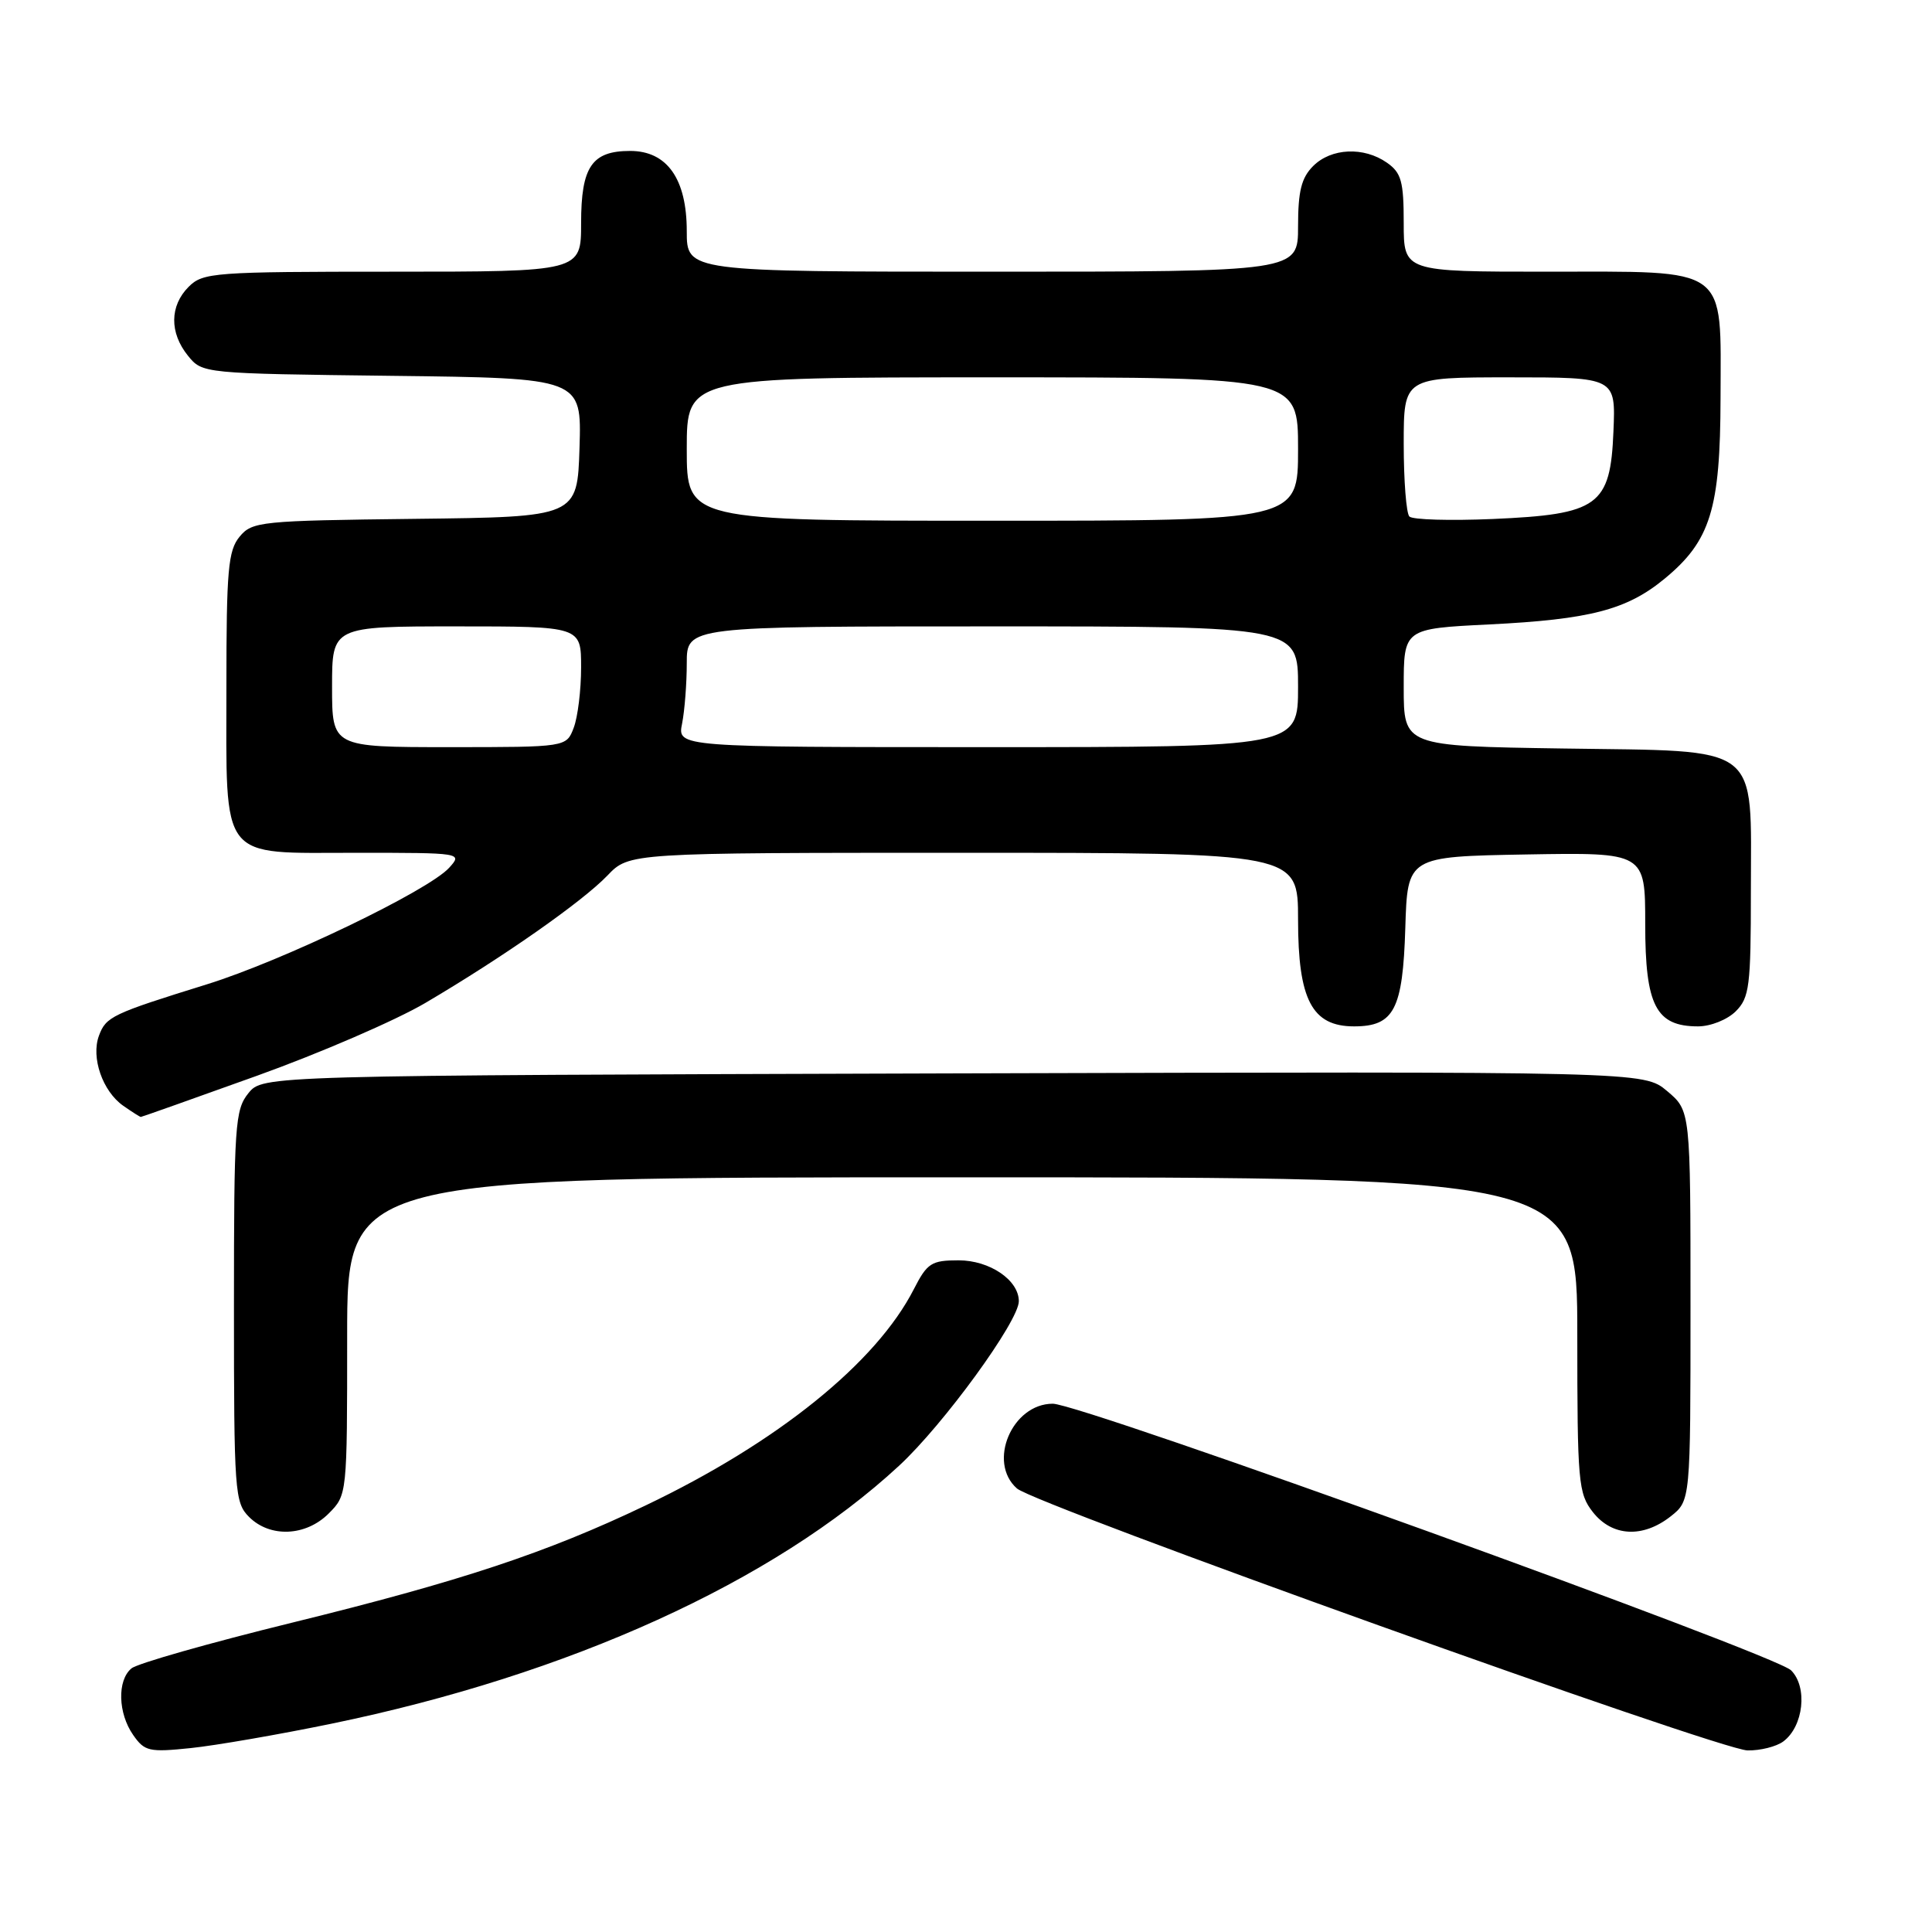 <?xml version="1.0" encoding="UTF-8" standalone="no"?>
<!DOCTYPE svg PUBLIC "-//W3C//DTD SVG 1.1//EN" "http://www.w3.org/Graphics/SVG/1.1/DTD/svg11.dtd" >
<svg xmlns="http://www.w3.org/2000/svg" xmlns:xlink="http://www.w3.org/1999/xlink" version="1.1" viewBox="0 0 256 256">
 <g >
 <path fill="currentColor"
d=" M 43.87 228.41 C 75.40 221.92 102.52 209.60 119.14 194.21 C 125.03 188.76 135.00 175.06 135.00 172.42 C 135.00 169.62 131.14 167.00 127.02 167.00 C 123.42 167.00 122.86 167.36 121.10 170.80 C 116.12 180.57 103.02 191.14 85.54 199.48 C 72.43 205.75 61.05 209.52 38.67 215.02 C 27.76 217.70 18.19 220.42 17.42 221.07 C 15.51 222.65 15.63 227.02 17.65 229.90 C 19.16 232.07 19.77 232.20 25.27 231.63 C 28.56 231.29 36.93 229.84 43.87 228.41 Z  M 236.30 230.75 C 238.98 228.75 239.55 223.55 237.33 221.33 C 235.18 219.18 143.31 186.00 139.50 186.00 C 134.10 186.00 130.81 193.76 134.75 197.23 C 137.19 199.38 227.80 231.87 231.56 231.94 C 233.24 231.97 235.37 231.44 236.30 230.75 Z  M 43.55 200.55 C 46.00 198.09 46.00 198.06 46.00 177.05 C 46.00 156.00 46.00 156.00 127.50 156.00 C 209.00 156.00 209.00 156.00 209.00 176.87 C 209.00 196.46 209.13 197.89 211.07 200.37 C 213.62 203.61 217.68 203.83 221.37 200.93 C 224.00 198.85 224.00 198.85 224.00 173.02 C 224.00 147.18 224.00 147.18 220.90 144.57 C 217.81 141.97 217.81 141.97 126.32 142.23 C 34.82 142.50 34.82 142.50 32.91 144.86 C 31.14 147.05 31.00 149.11 31.00 173.11 C 31.00 197.67 31.10 199.10 33.00 201.00 C 35.78 203.78 40.52 203.58 43.55 200.55 Z  M 34.06 142.54 C 42.41 139.54 52.45 135.20 56.37 132.89 C 66.68 126.82 77.16 119.48 80.49 116.01 C 83.37 113.00 83.37 113.00 127.69 113.00 C 172.00 113.00 172.00 113.00 172.00 121.87 C 172.00 132.48 173.85 136.00 179.42 136.00 C 184.72 136.00 185.88 133.77 186.21 122.97 C 186.50 113.50 186.50 113.50 202.25 113.22 C 218.00 112.95 218.00 112.95 218.00 122.47 C 218.00 133.25 219.42 136.00 225.00 136.00 C 226.67 136.00 228.89 135.11 230.00 134.00 C 231.81 132.19 232.00 130.67 232.00 118.11 C 232.00 98.29 233.70 99.58 207.09 99.18 C 186.00 98.86 186.00 98.86 186.00 91.08 C 186.00 83.30 186.00 83.30 197.33 82.74 C 210.67 82.08 215.57 80.81 220.57 76.68 C 226.65 71.67 227.95 67.46 227.98 52.75 C 228.01 35.04 229.32 36.00 205.00 36.00 C 186.00 36.00 186.00 36.00 186.00 29.56 C 186.00 24.03 185.68 22.89 183.78 21.56 C 180.71 19.41 176.39 19.61 174.00 22.00 C 172.44 23.56 172.00 25.33 172.00 30.00 C 172.00 36.00 172.00 36.00 131.50 36.00 C 91.00 36.00 91.00 36.00 91.00 30.63 C 91.00 23.70 88.39 20.00 83.50 20.00 C 78.42 20.00 77.00 22.09 77.00 29.57 C 77.00 36.00 77.00 36.00 52.00 36.00 C 28.33 36.00 26.89 36.11 25.00 38.00 C 22.48 40.52 22.44 44.09 24.91 47.14 C 26.81 49.49 26.91 49.50 51.95 49.80 C 77.07 50.10 77.07 50.10 76.79 59.30 C 76.50 68.50 76.50 68.50 55.00 68.75 C 34.50 68.99 33.42 69.10 31.75 71.11 C 30.23 72.95 30.00 75.53 30.00 90.89 C 30.00 114.41 28.91 113.00 47.21 113.00 C 61.21 113.00 61.30 113.01 59.52 114.98 C 56.78 118.01 37.43 127.32 27.41 130.43 C 14.85 134.33 14.04 134.71 13.11 137.24 C 12.04 140.13 13.59 144.60 16.33 146.52 C 17.49 147.33 18.54 148.00 18.66 148.00 C 18.78 148.00 25.71 145.54 34.06 142.54 Z  M 44.00 91.00 C 44.00 83.00 44.00 83.00 60.50 83.00 C 77.00 83.00 77.00 83.00 77.00 88.43 C 77.00 91.42 76.56 95.02 76.02 96.43 C 75.05 99.00 75.05 99.00 59.52 99.00 C 44.00 99.00 44.00 99.00 44.00 91.00 Z  M 90.38 95.88 C 90.72 94.16 91.00 90.56 91.00 87.88 C 91.00 83.00 91.00 83.00 131.50 83.00 C 172.00 83.00 172.00 83.00 172.00 91.00 C 172.00 99.00 172.00 99.00 130.88 99.00 C 89.75 99.00 89.75 99.00 90.38 95.88 Z  M 91.00 59.50 C 91.00 50.00 91.00 50.00 131.50 50.00 C 172.00 50.00 172.00 50.00 172.00 59.50 C 172.00 69.00 172.00 69.00 131.50 69.00 C 91.00 69.00 91.00 69.00 91.00 59.50 Z  M 186.75 68.44 C 186.34 68.02 186.00 63.69 186.00 58.83 C 186.00 50.00 186.00 50.00 200.04 50.00 C 214.09 50.00 214.09 50.00 213.79 57.15 C 213.39 67.03 211.82 68.16 197.79 68.77 C 192.13 69.01 187.16 68.87 186.75 68.44 Z "/>
</g>
</svg>